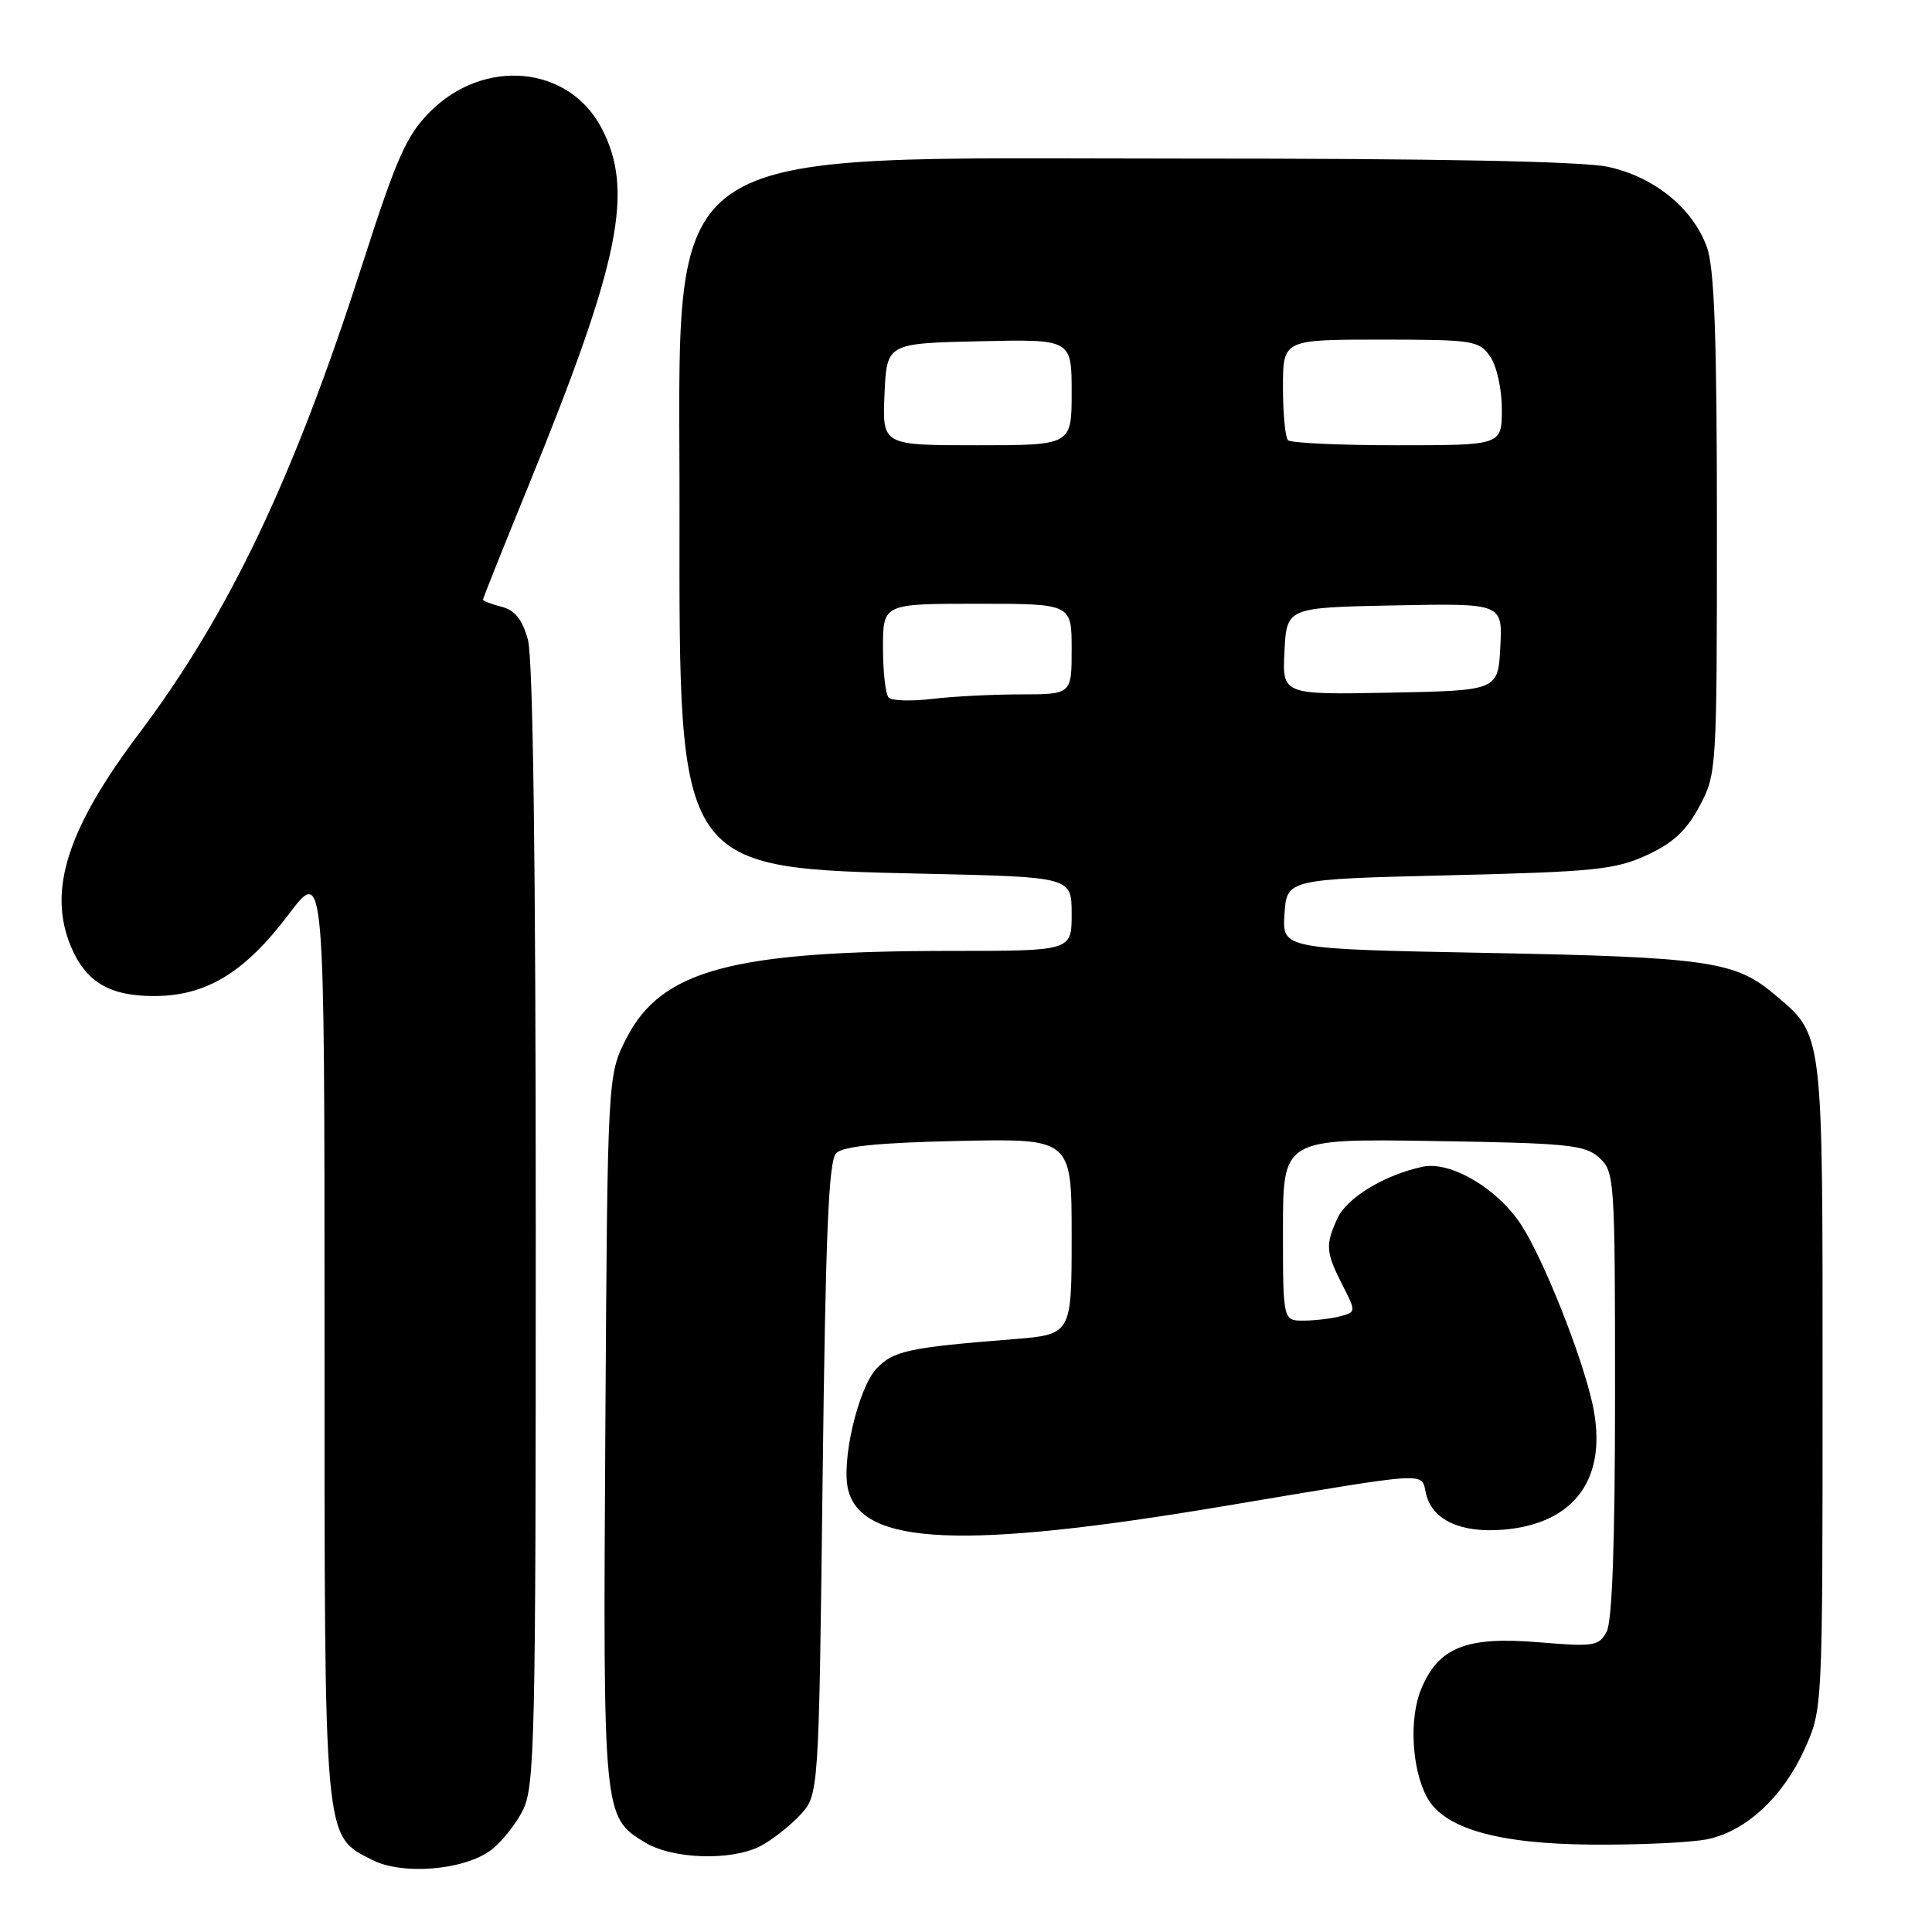 <?xml version="1.0" encoding="UTF-8" standalone="no"?>
<!DOCTYPE svg PUBLIC "-//W3C//DTD SVG 1.1//EN" "http://www.w3.org/Graphics/SVG/1.1/DTD/svg11.dtd" >
<svg xmlns="http://www.w3.org/2000/svg" xmlns:xlink="http://www.w3.org/1999/xlink" version="1.1" viewBox="0 0 256 256">
 <g >
 <path fill="currentColor"
d=" M 64.99 245.20 C 66.37 244.19 68.29 241.81 69.25 239.93 C 70.87 236.76 71.00 230.98 70.99 162.50 C 70.99 114.38 70.63 87.19 69.95 84.76 C 69.20 82.06 68.22 80.84 66.46 80.40 C 65.10 80.06 64.00 79.63 64.00 79.45 C 64.00 79.27 66.70 72.51 70.00 64.43 C 82.17 34.58 84.08 25.24 79.68 16.92 C 75.31 8.66 64.11 7.63 56.95 14.84 C 53.85 17.97 52.55 20.90 48.02 35.00 C 38.92 63.35 30.37 81.32 18.44 97.17 C 8.92 109.81 6.30 117.99 9.39 125.40 C 11.37 130.12 14.53 132.00 20.47 131.98 C 27.35 131.96 32.42 128.87 38.25 121.16 C 43.00 114.88 43.00 114.88 43.00 176.54 C 43.00 244.70 42.86 243.14 49.32 246.45 C 53.29 248.48 61.38 247.83 64.99 245.20 Z  M 100.80 244.60 C 102.28 243.82 104.62 241.99 106.00 240.52 C 108.50 237.84 108.50 237.84 109.00 195.97 C 109.39 163.53 109.79 153.80 110.80 152.80 C 111.71 151.88 116.49 151.41 127.05 151.18 C 142.00 150.86 142.00 150.86 142.00 163.84 C 142.00 176.83 142.00 176.83 134.25 177.45 C 120.40 178.55 118.35 178.99 116.14 181.35 C 113.70 183.95 111.44 193.63 112.39 197.42 C 114.23 204.76 127.68 205.35 162.00 199.60 C 190.26 194.87 188.23 194.99 188.97 197.99 C 189.82 201.43 193.58 203.16 199.19 202.69 C 208.78 201.90 213.14 195.74 211.01 186.02 C 209.59 179.58 204.55 166.90 201.58 162.32 C 198.46 157.50 192.20 153.80 188.51 154.60 C 183.42 155.69 178.45 158.71 177.20 161.47 C 175.60 164.97 175.68 165.94 177.85 170.21 C 179.69 173.81 179.69 173.85 177.60 174.41 C 176.45 174.72 174.26 174.98 172.75 174.99 C 170.00 175.00 170.00 175.00 170.00 162.94 C 170.00 150.88 170.00 150.88 189.90 151.19 C 207.81 151.47 210.01 151.69 211.90 153.40 C 213.94 155.26 214.00 156.10 214.00 184.72 C 214.00 204.32 213.63 214.82 212.89 216.20 C 211.87 218.12 211.21 218.22 203.89 217.61 C 194.29 216.81 190.62 218.27 188.32 223.79 C 186.70 227.66 187.05 234.35 189.07 238.13 C 191.29 242.28 198.46 244.34 211.00 244.42 C 217.32 244.47 224.20 244.14 226.27 243.70 C 231.39 242.62 236.26 238.09 239.12 231.76 C 241.50 226.50 241.50 226.50 241.50 183.50 C 241.50 136.00 241.66 137.26 235.00 131.66 C 229.91 127.37 226.06 126.82 197.20 126.27 C 169.90 125.75 169.90 125.75 170.20 121.13 C 170.50 116.50 170.50 116.50 192.00 115.98 C 211.22 115.52 214.00 115.24 218.19 113.32 C 221.69 111.71 223.46 110.07 225.19 106.83 C 227.47 102.56 227.50 102.07 227.50 69.50 C 227.50 44.83 227.17 35.57 226.19 32.80 C 224.35 27.62 219.20 23.42 213.03 22.10 C 209.68 21.38 190.33 21.00 157.20 21.01 C 85.60 21.02 90.12 17.86 90.04 68.07 C 89.98 115.42 89.71 115.03 122.75 115.78 C 142.00 116.21 142.00 116.21 142.00 121.11 C 142.00 126.00 142.00 126.00 126.07 126.00 C 97.08 126.00 87.67 128.52 83.04 137.51 C 80.50 142.44 80.50 142.44 80.21 189.42 C 79.90 240.51 79.92 240.76 85.42 244.11 C 89.11 246.37 96.93 246.61 100.80 244.60 Z  M 117.75 92.43 C 117.34 92.01 117.00 89.04 117.00 85.83 C 117.00 80.00 117.00 80.00 129.50 80.00 C 142.00 80.00 142.00 80.00 142.00 86.00 C 142.00 92.00 142.00 92.00 135.25 92.01 C 131.54 92.01 126.25 92.28 123.50 92.61 C 120.75 92.94 118.16 92.86 117.75 92.43 Z  M 170.20 86.28 C 170.50 80.50 170.50 80.50 184.80 80.22 C 199.10 79.94 199.10 79.94 198.80 85.72 C 198.50 91.50 198.50 91.50 184.20 91.78 C 169.90 92.06 169.90 92.06 170.20 86.28 Z  M 117.20 52.25 C 117.50 45.50 117.50 45.50 129.75 45.22 C 142.00 44.94 142.00 44.94 142.00 51.97 C 142.00 59.00 142.00 59.00 129.45 59.00 C 116.91 59.00 116.91 59.00 117.20 52.25 Z  M 170.67 58.33 C 170.30 57.97 170.00 54.82 170.00 51.33 C 170.00 45.00 170.00 45.00 182.94 45.00 C 195.18 45.00 195.97 45.12 197.44 47.22 C 198.32 48.48 199.00 51.52 199.00 54.22 C 199.00 59.00 199.00 59.00 185.17 59.00 C 177.56 59.00 171.03 58.70 170.67 58.33 Z "/>
</g>
</svg>